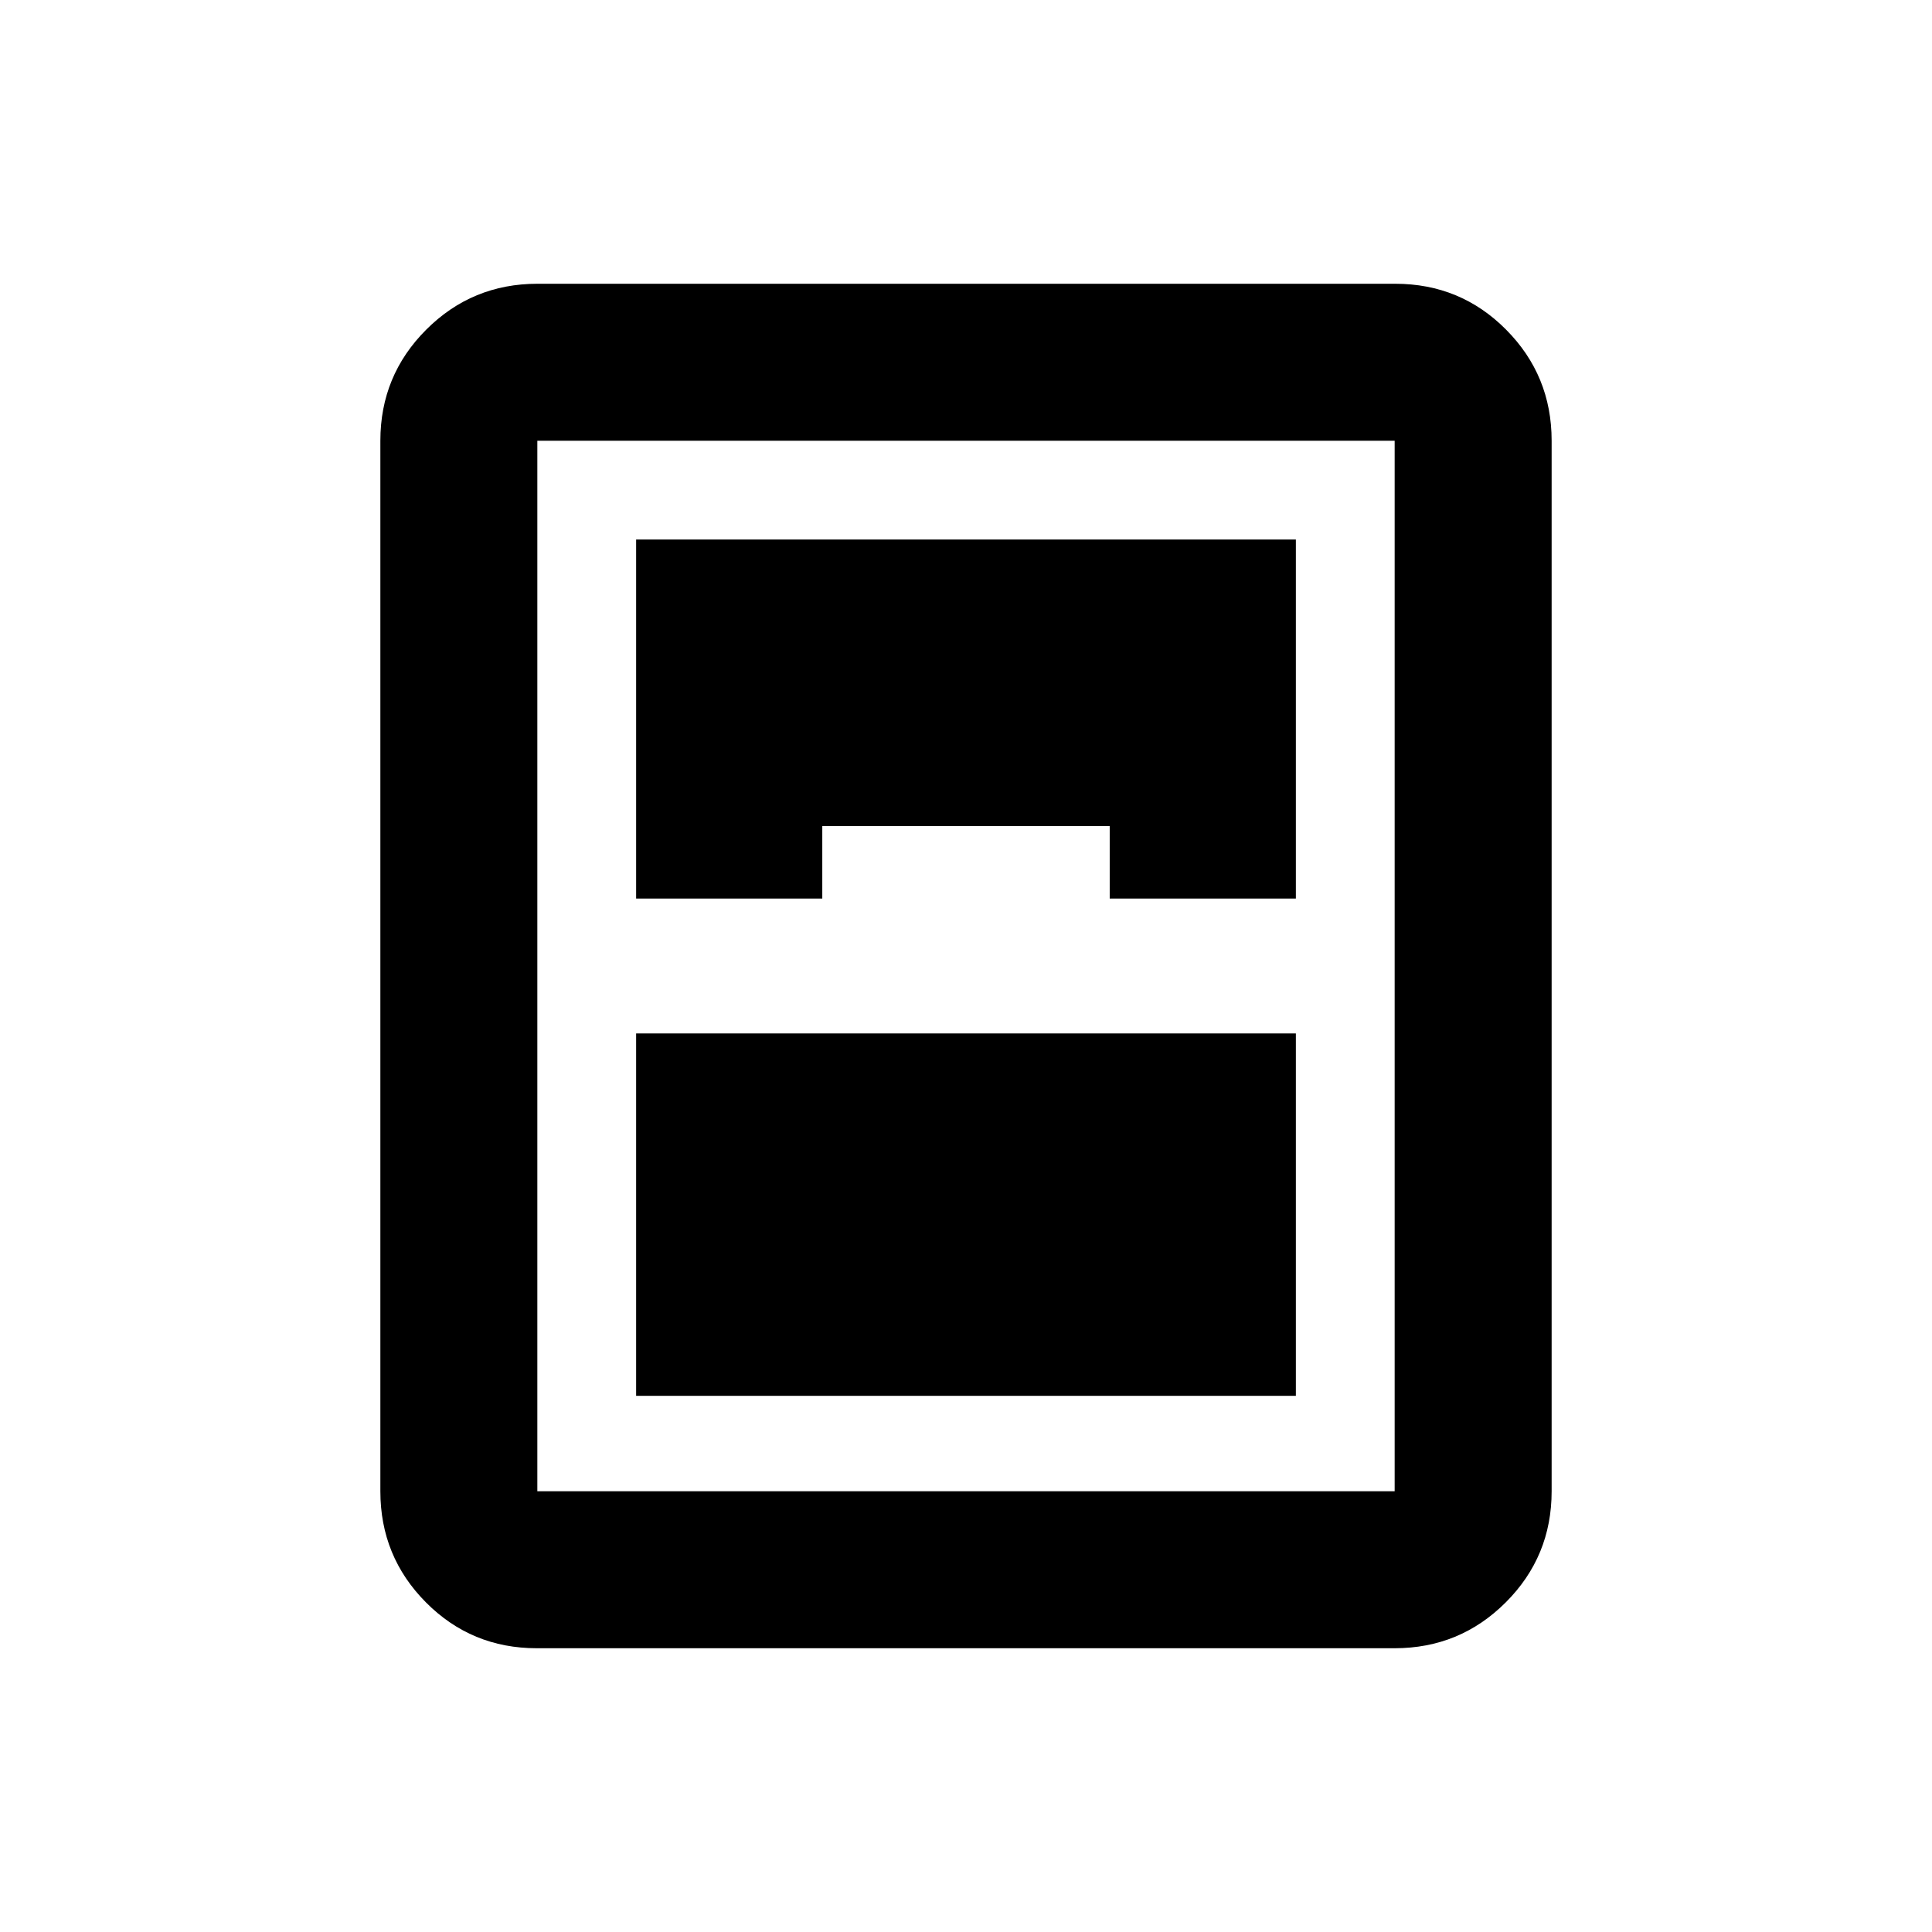 <svg xmlns="http://www.w3.org/2000/svg" height="20" viewBox="0 -960 960 960" width="20"><path d="M266.72-141q-32.44 0-55.08-22.79T189-219v-522q0-32.42 22.8-55.21T267.04-819h426.24q32.44 0 55.08 22.79T771-741v522q0 32.42-22.8 55.21T692.96-141H266.72Zm49.37-372.5h92.5v-36h142.82v36h92.5v-178.41H316.09v178.41Zm0 67v180.09h327.82V-446.5H316.09ZM267-741v522h426v-522H267Z"/></svg>